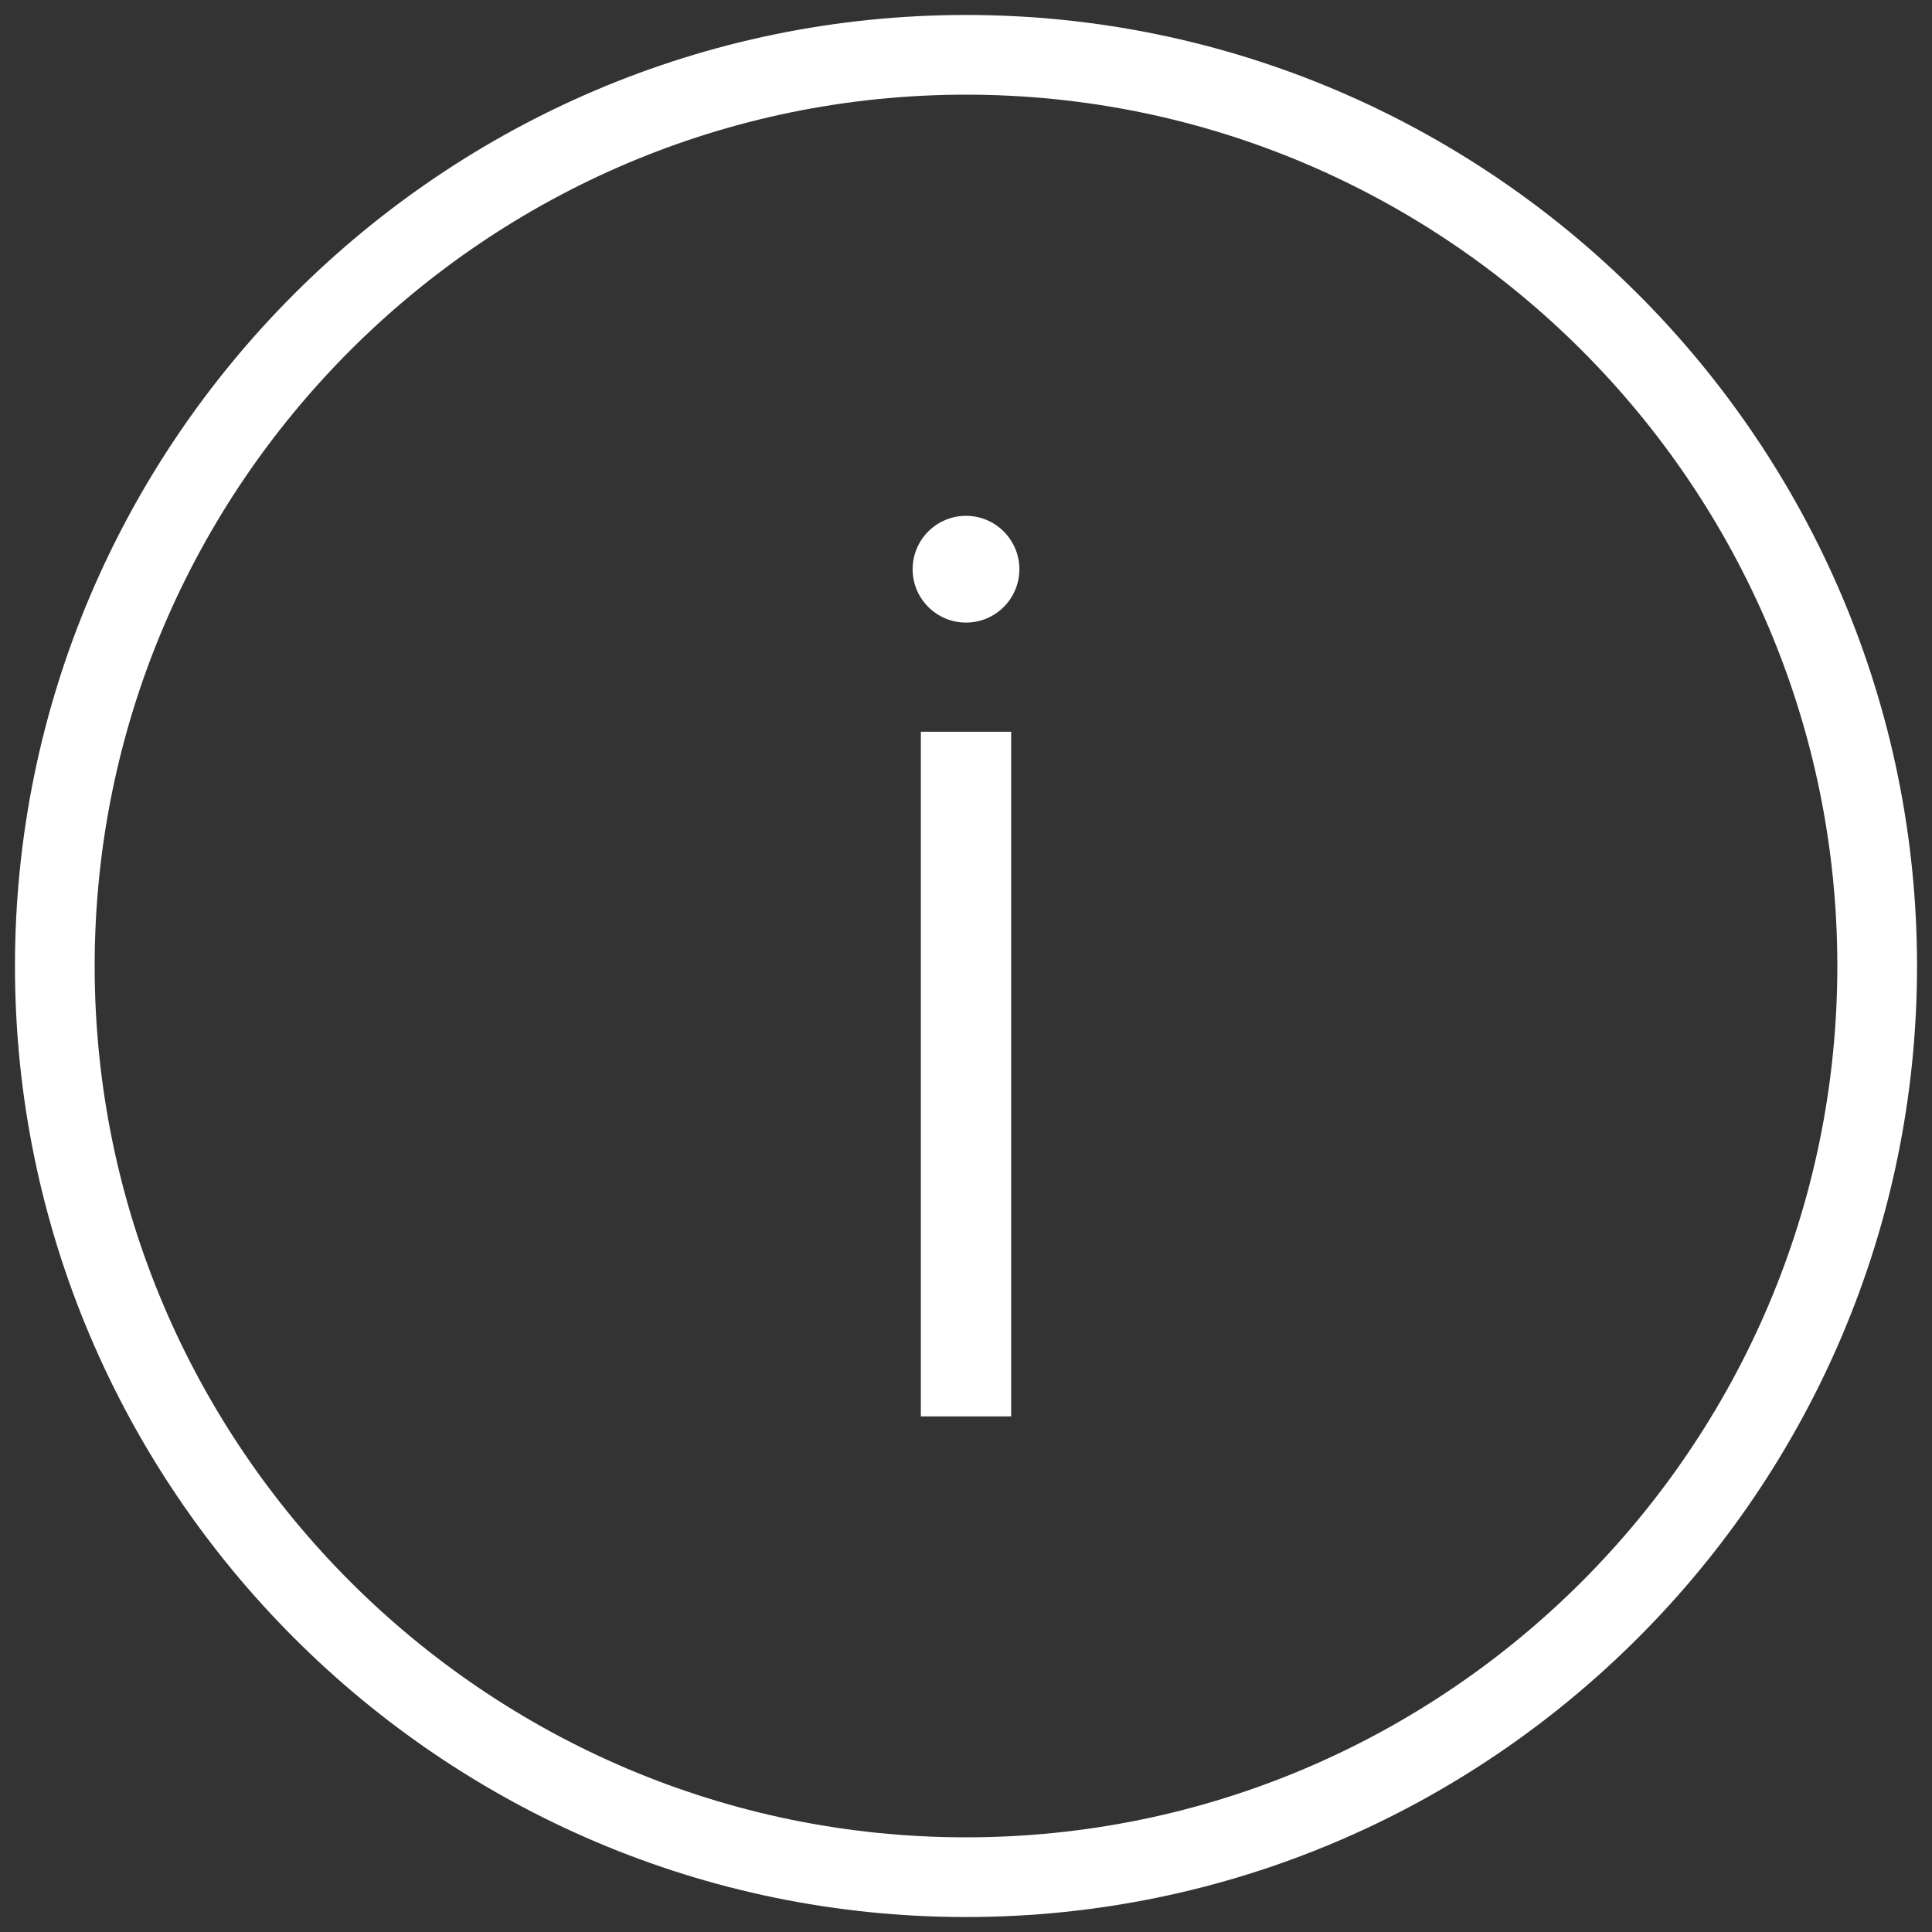 <?xml version="1.0" encoding="utf-8"?>
<!-- Generator: Adobe Illustrator 26.5.0, SVG Export Plug-In . SVG Version: 6.00 Build 0)  -->
<svg version="1.1" id="Layer_1" xmlns="http://www.w3.org/2000/svg" xmlns:xlink="http://www.w3.org/1999/xlink" x="0px" y="0px"
	 viewBox="0 0 800 800" style="enable-background:new 0 0 800 800;" xml:space="preserve">
<rect x="0" y="0" width="800" height="800" fill="#333333" stroke="none"/>
<style type="text/css">
	.st0{fill:#FFFFFF;}
</style>
<path class="st0" d="M400,6.2C183.1,6.2,6.2,183.1,6.2,400S183.1,793.8,400,793.8S793.8,616.9,793.8,400S616.9,6.2,400,6.2z
	 M400,760.8c-198.8,0-360.8-162-360.8-360.8S201.2,39.2,400,39.2s360.8,162,360.8,360.8S598.8,760.8,400,760.8z"/>
<g>
	<rect x="381.3" y="303" class="st0" width="37.4" height="283.5"/>
	<circle class="st0" cx="400" cy="235.7" r="22.1"/>
</g>
</svg>
